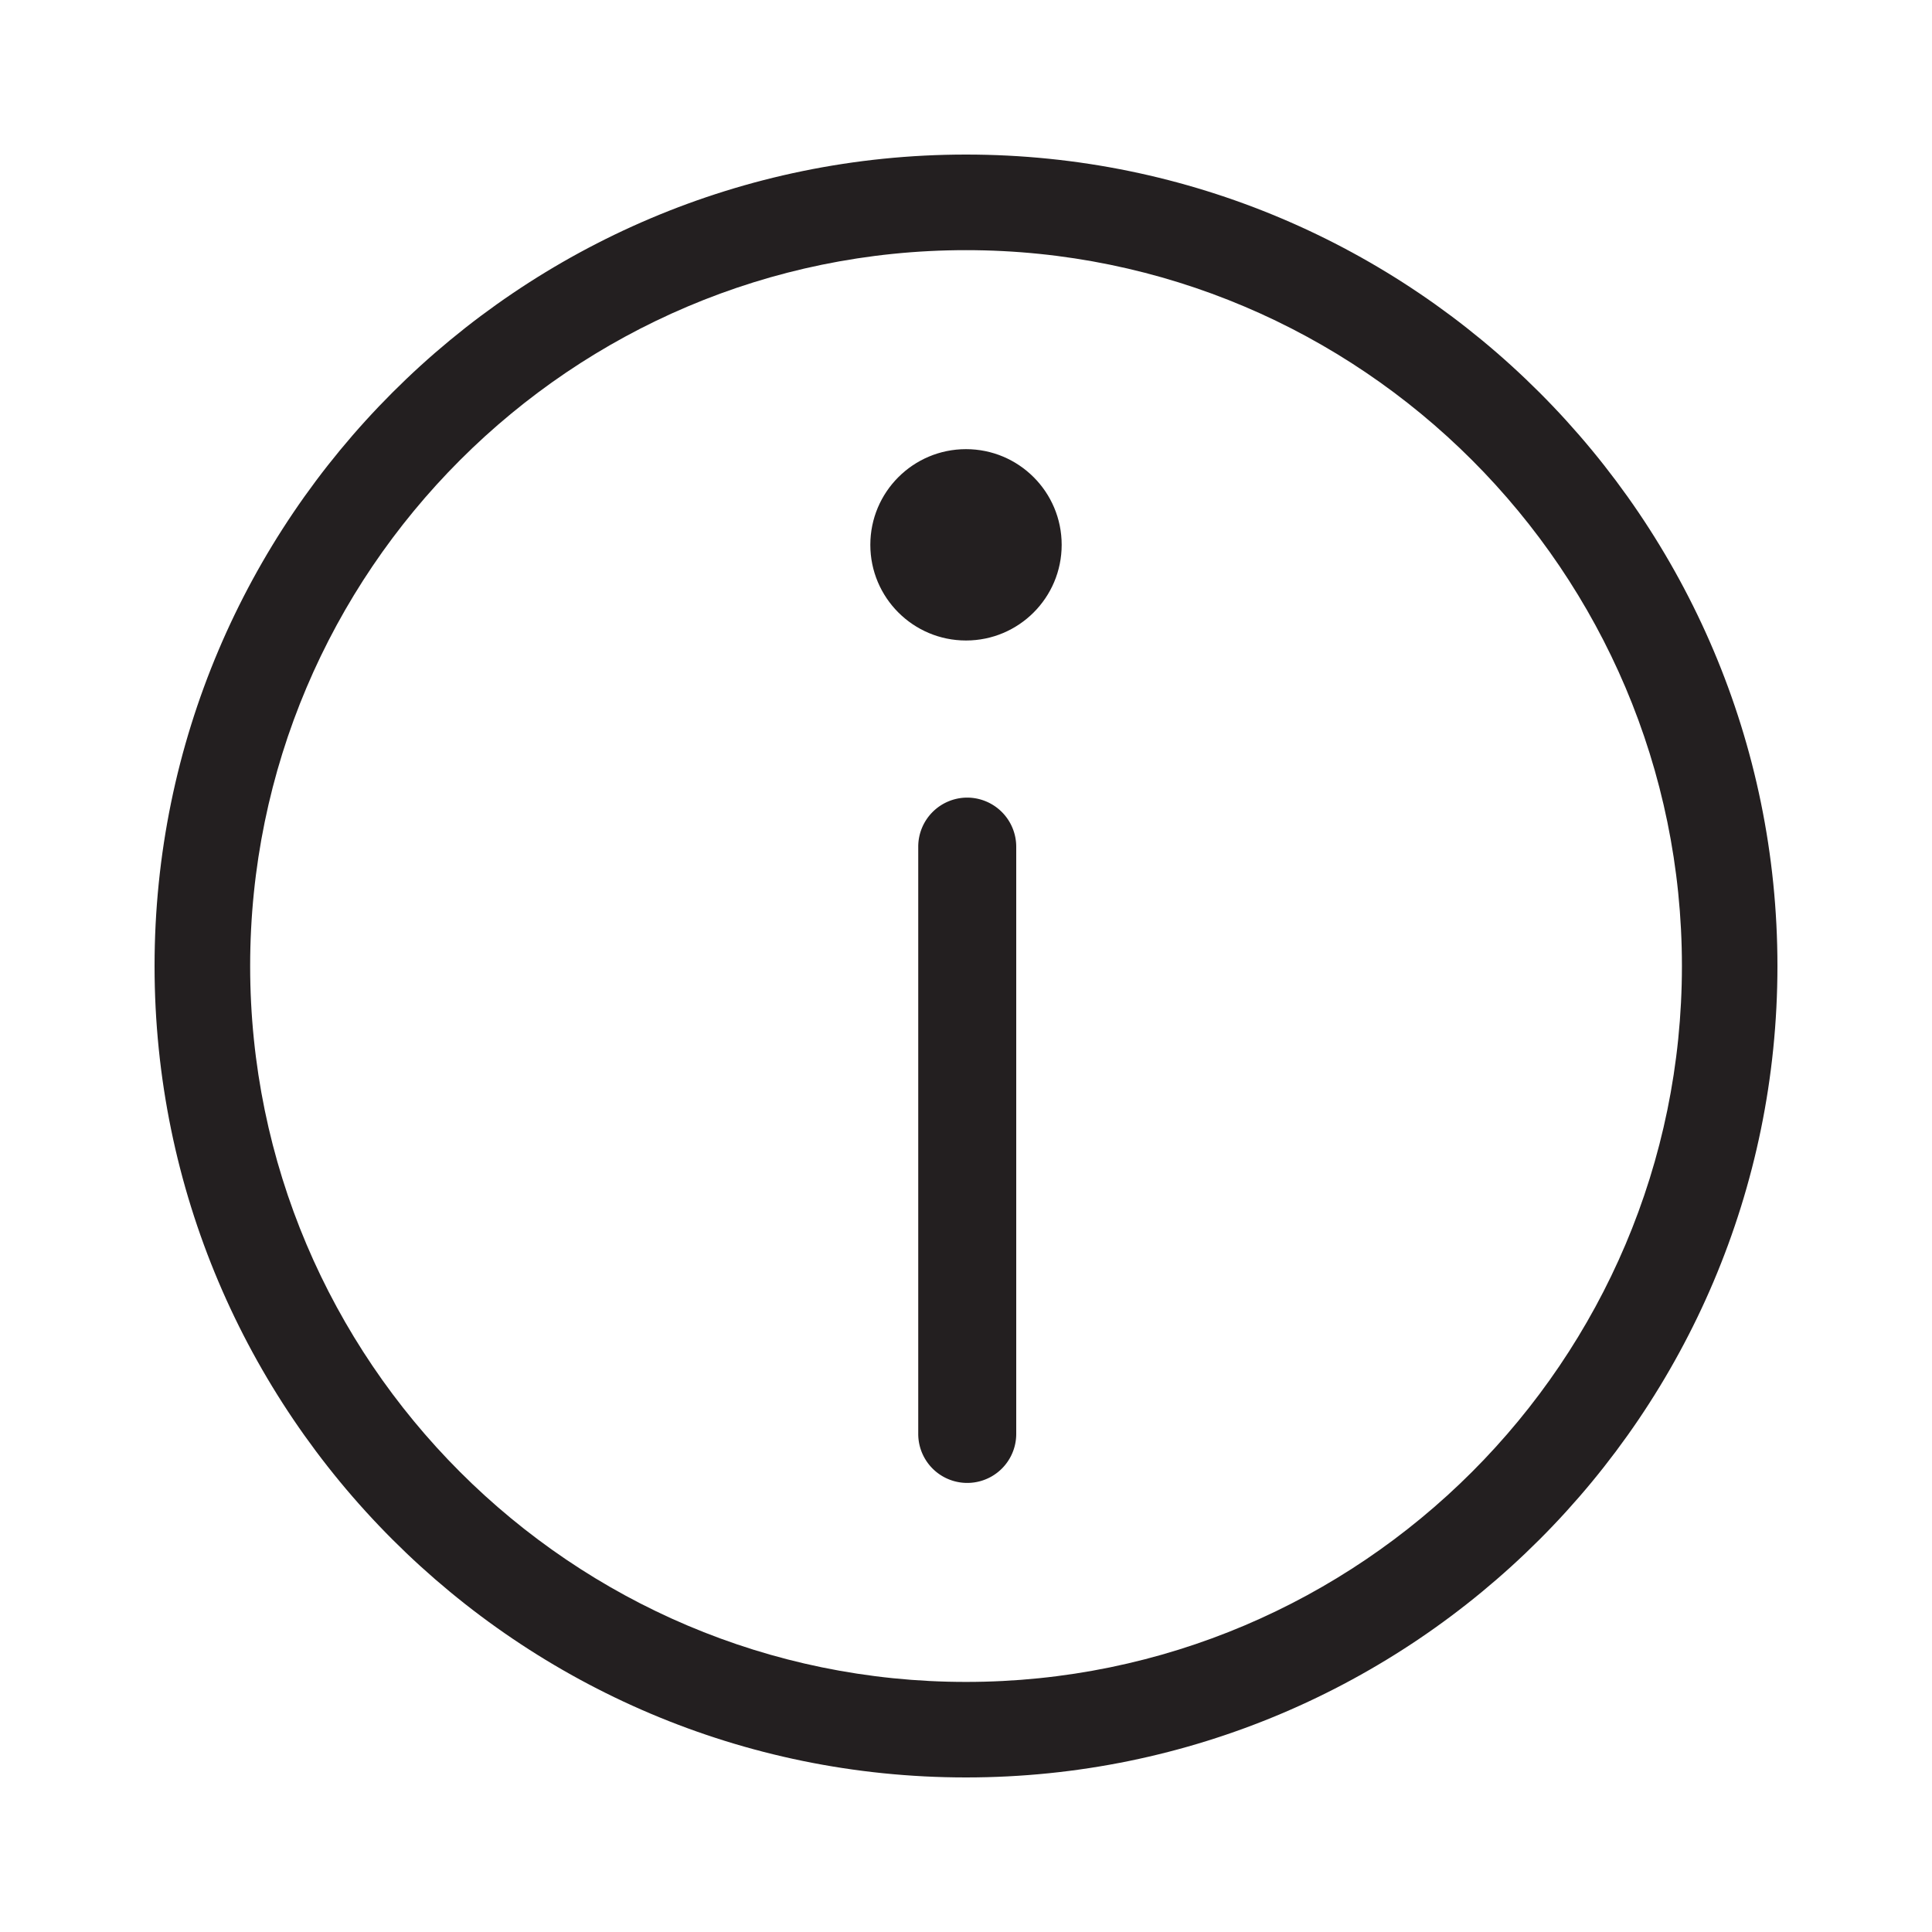 <svg xmlns="http://www.w3.org/2000/svg" width="24px" height="24px" viewBox="0 0 25 25"><g fill="#231F20"><path d="M12.516 10.321a.635.635 0 0 0-.634.635v7.599a.634.634 0 1 0 1.268 0v-7.599a.636.636 0 0 0-.634-.635z"/><circle cx="12.5" cy="7.05" r="1.238"/><path d="M12.5 2C6.71 2 2 6.71 2 12.5 2 18.291 6.71 23 12.5 23 18.289 23 23 18.291 23 12.5 23 6.71 18.289 2 12.5 2zm0 19.764c-5.107 0-9.263-4.156-9.263-9.264 0-5.107 4.156-9.263 9.263-9.263s9.264 4.155 9.264 9.263c0 5.107-4.157 9.264-9.264 9.264z"/></g></svg>
